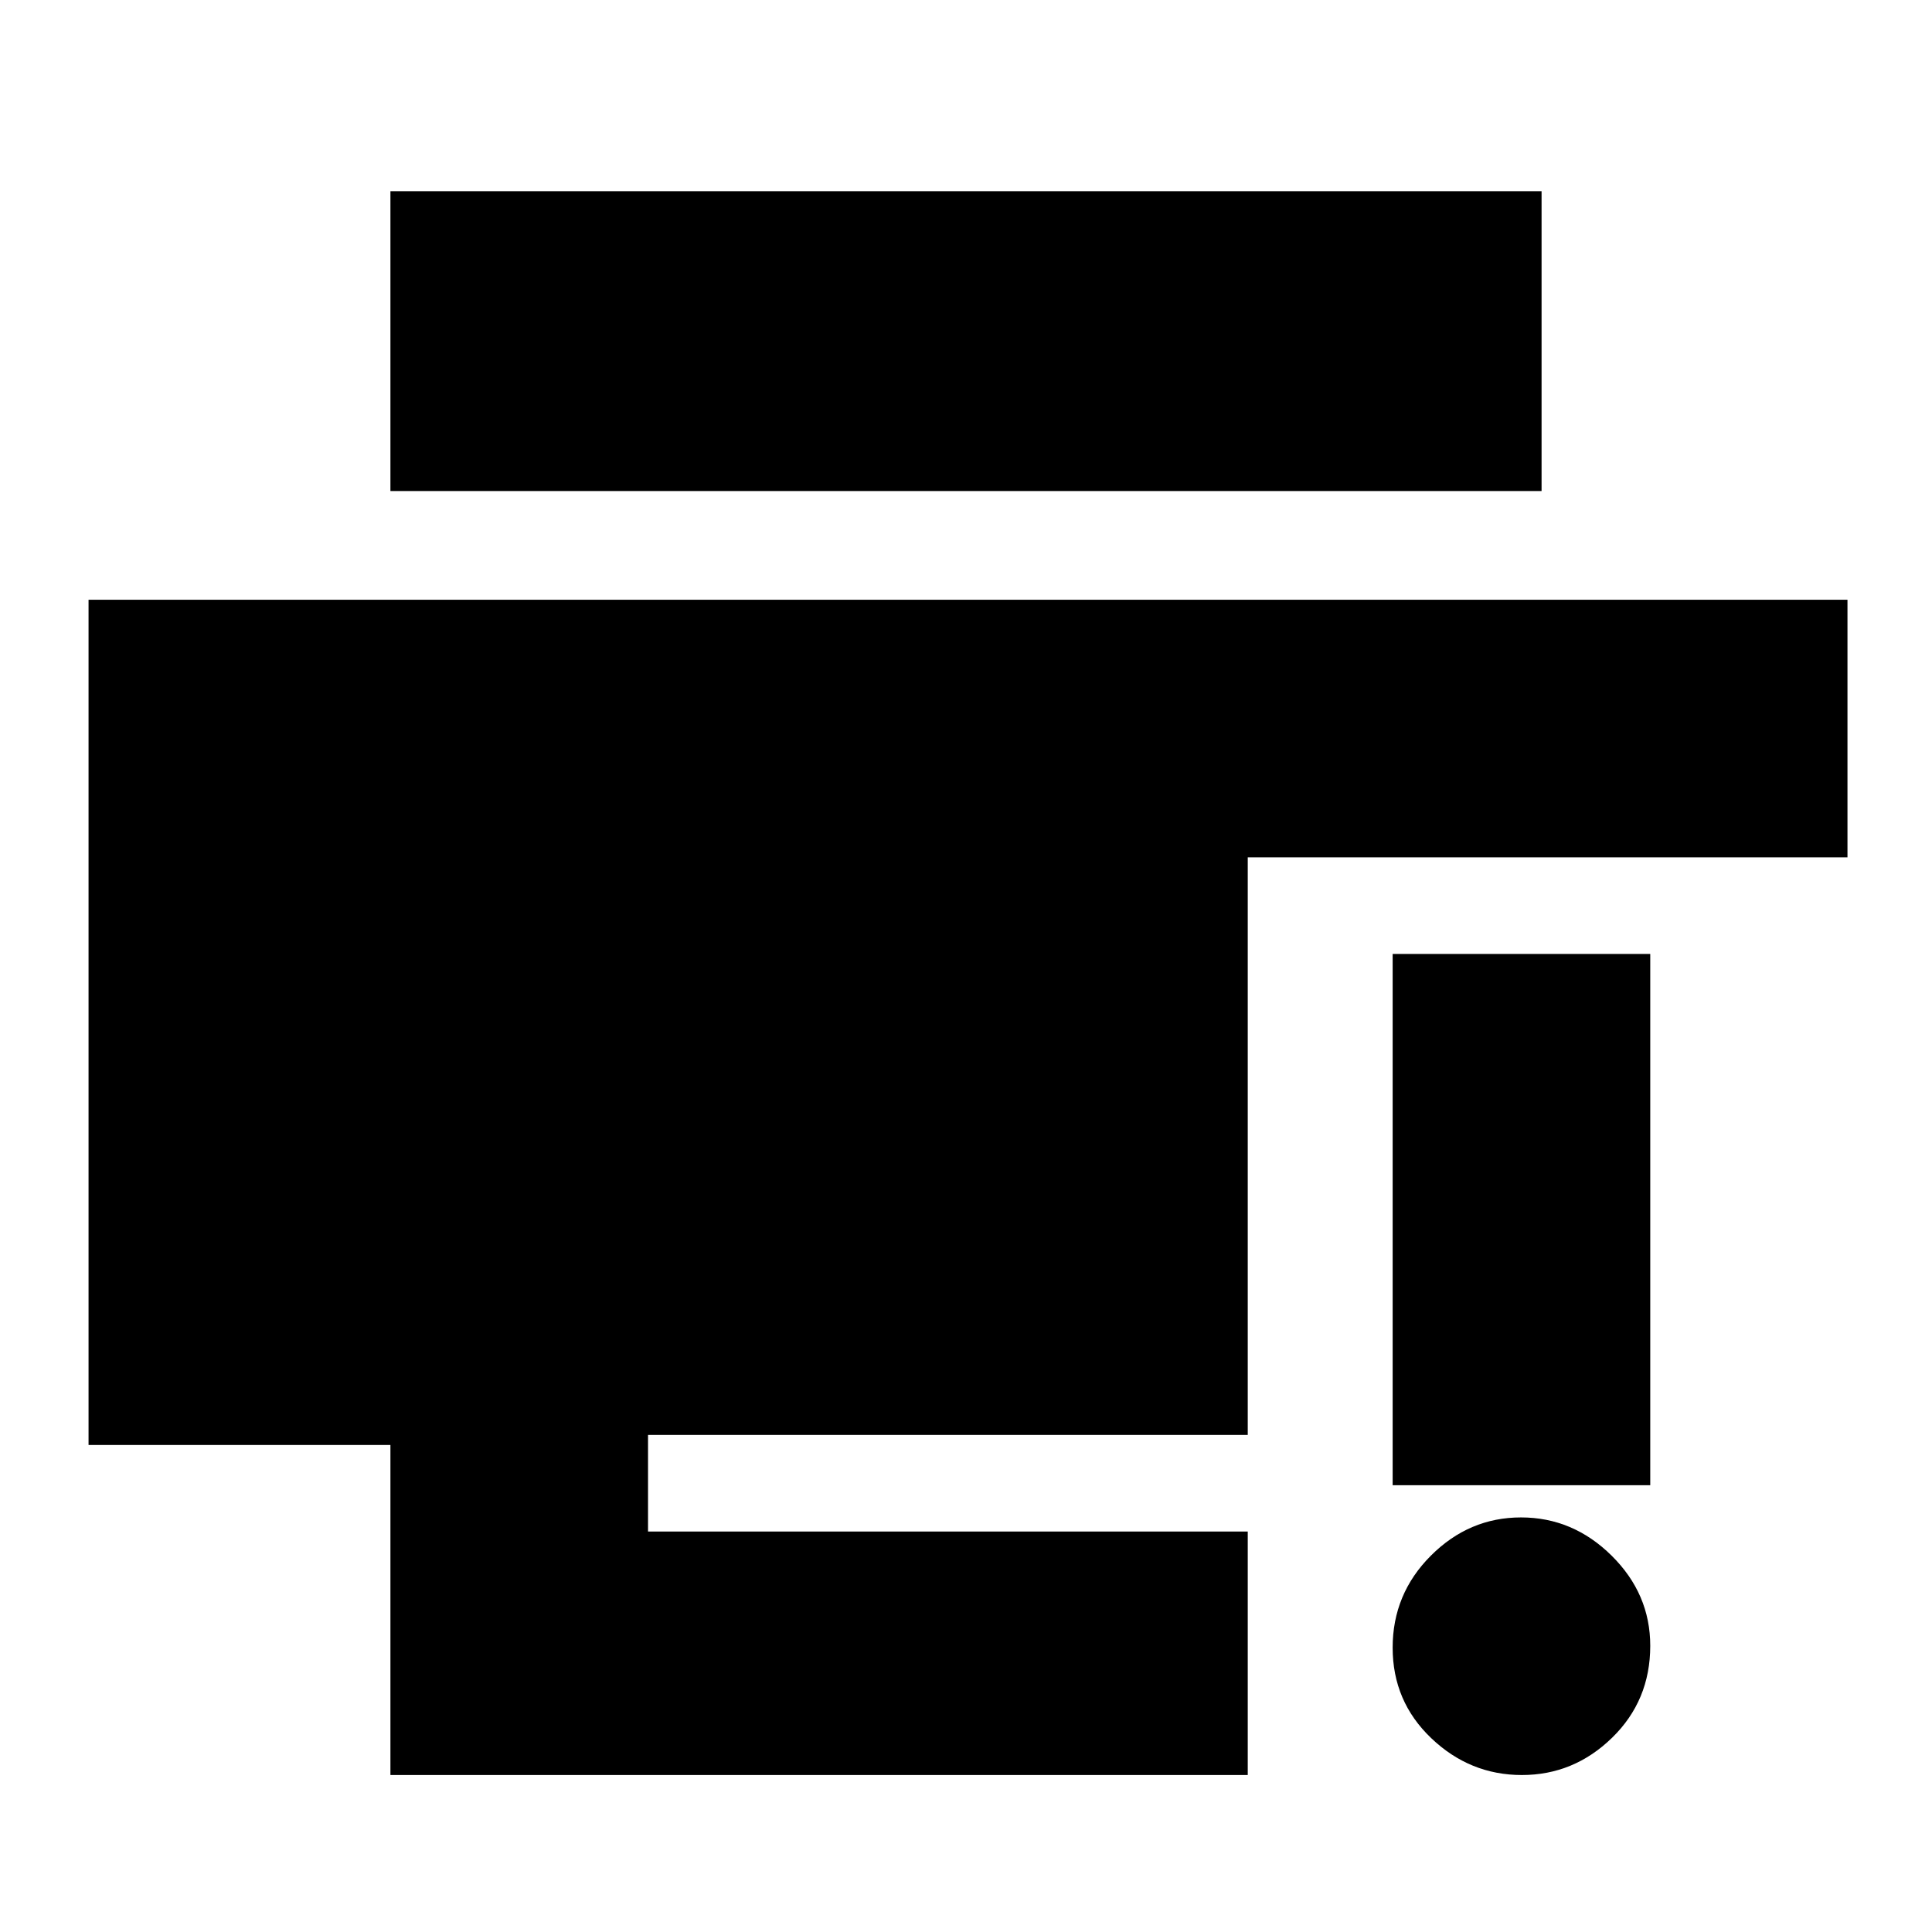 <svg xmlns="http://www.w3.org/2000/svg" height="20" viewBox="0 96 960 960" width="20"><path d="M756.211 978q-25.811 0-45.011-18.289-19.2-18.29-19.2-45Q692 888 710.99 869q18.989-19 44.799-19 25.811 0 45.011 18.99 19.2 18.989 19.2 44.799Q820 941 801.01 959.5 782.021 978 756.211 978ZM692 834V570h128v264H692ZM194 978V814H44V394h874v128H620v287H322v48h298v121H194Zm0-638V191h572v149H194Z"/></svg>